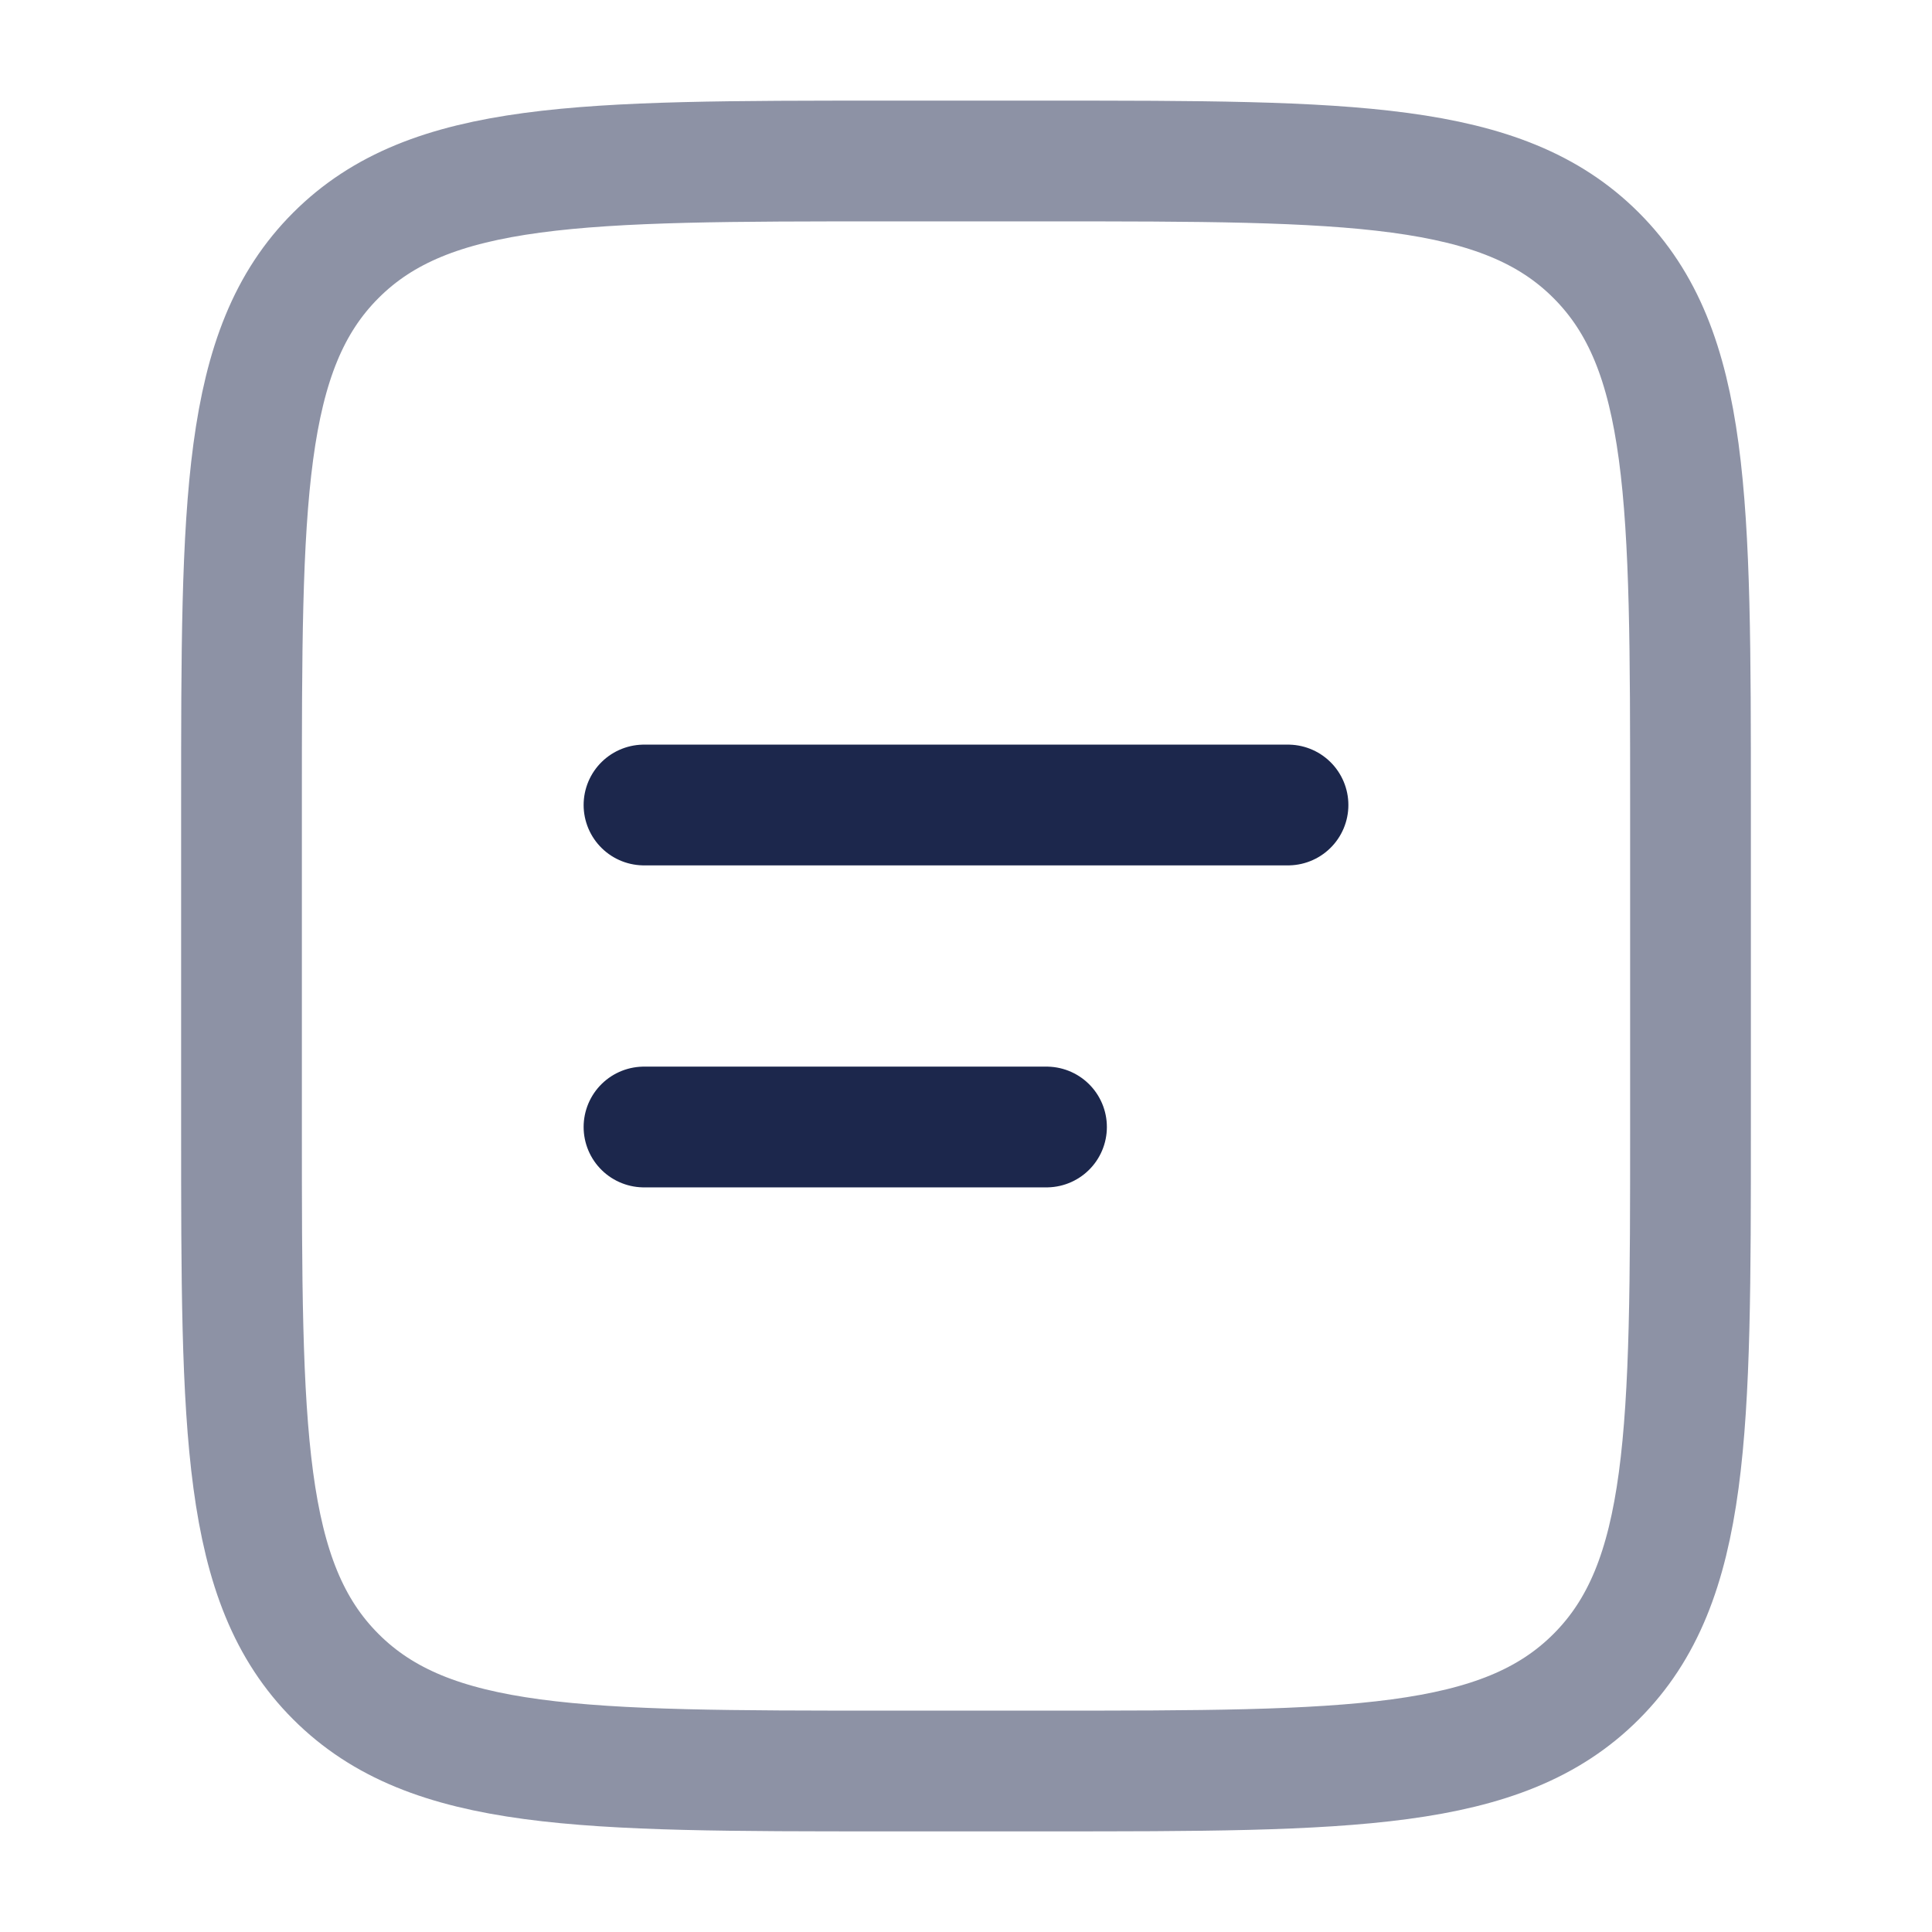 
<svg viewBox="0 0 24 24" fill="none" xmlns="http://www.w3.org/2000/svg" id="document-1-svgrepo-com">
<path opacity="0.5" d="M3 10C3 6.229 3 4.343 4.172 3.172C5.343 2 7.229 2 11 2H13C16.771 2 18.657 2 19.828 3.172C21 4.343 21 6.229 21 10V14C21 17.771 21 19.657 19.828 20.828C18.657 22 16.771 22 13 22H11C7.229 22 5.343 22 4.172 20.828C3 19.657 3 17.771 3 14V10Z" stroke="#1C274C" stroke-width="1.5"/>
<path d="M8 10H16" stroke="#1C274C" stroke-width="1.5" stroke-linecap="round"/>
<path d="M8 14H13" stroke="#1C274C" stroke-width="1.5" stroke-linecap="round"/>
</svg>